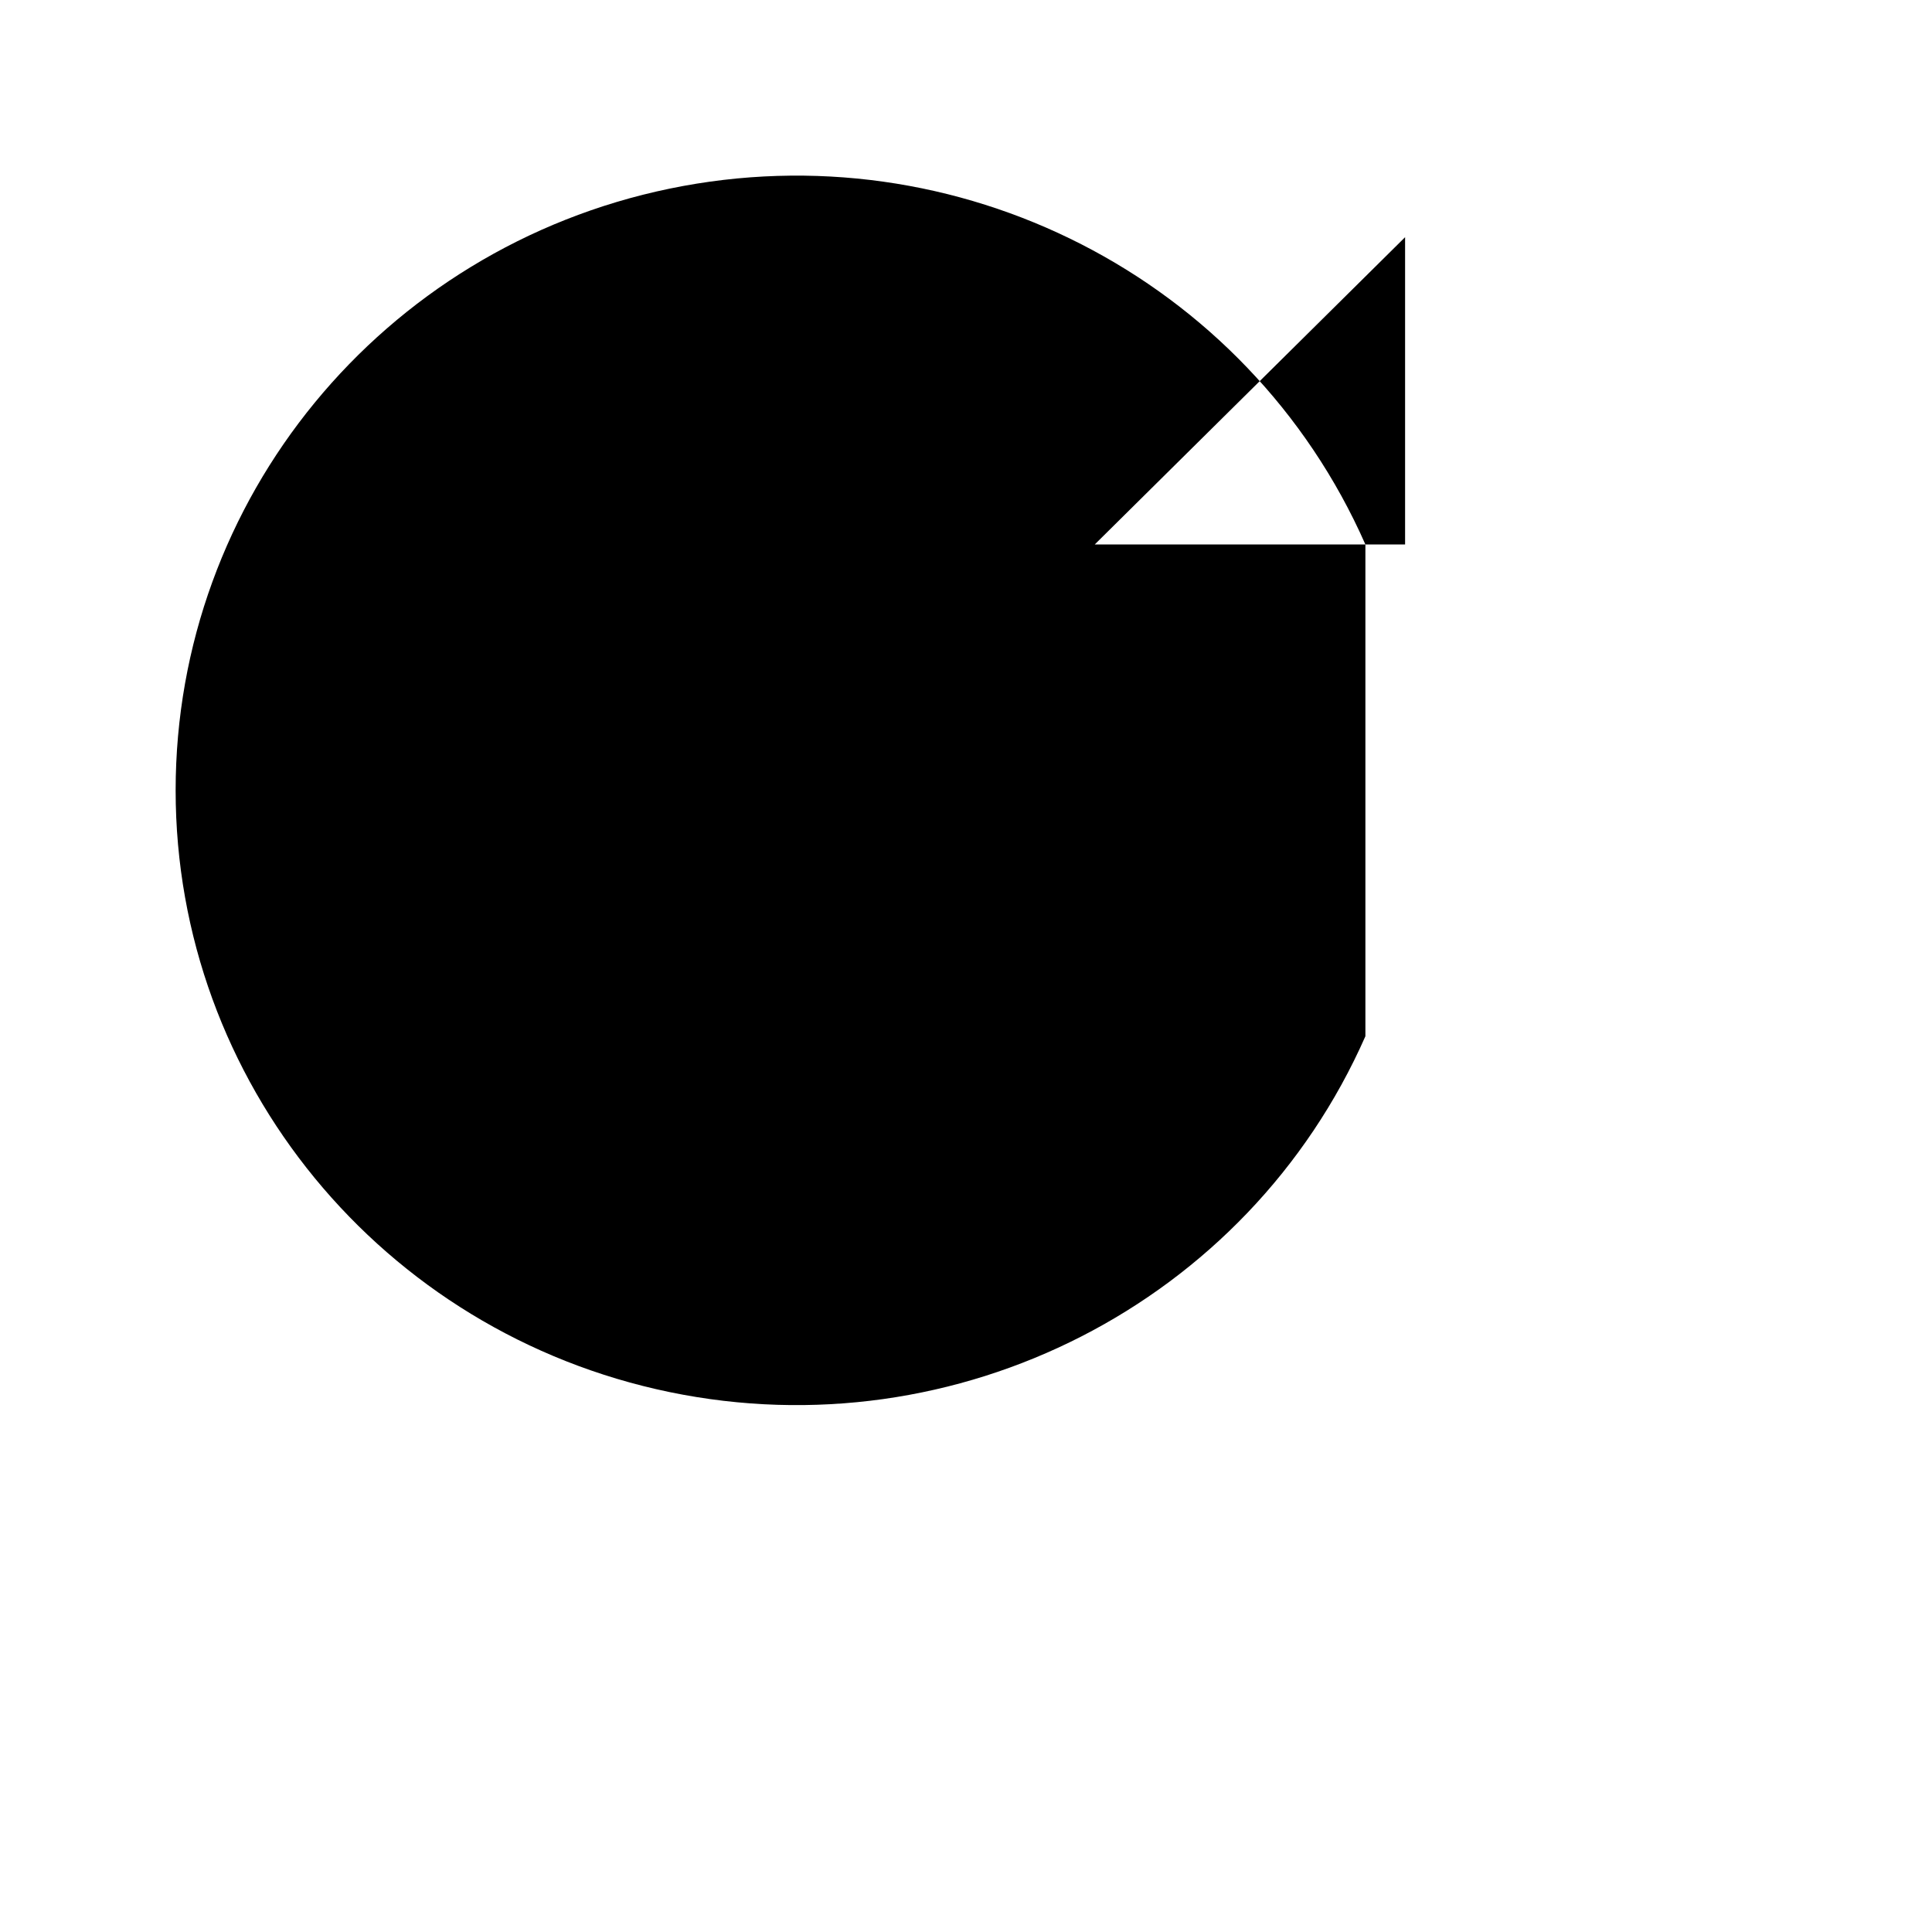 <svg viewBox="0 0 22 22">
  <path vector-effect="non-scaling-stroke" d="M15.548,11.8 C14.209,14.837 10.901,16.529 7.625,15.852 C4.348,15.174 2,12.314 2,9 C2,5.686 4.348,2.826 7.625,2.148 C10.901,1.471 14.209,3.163 15.548,6.2 M12.466,6.2 L16,6.2 L16,2.701"/>
</svg>

